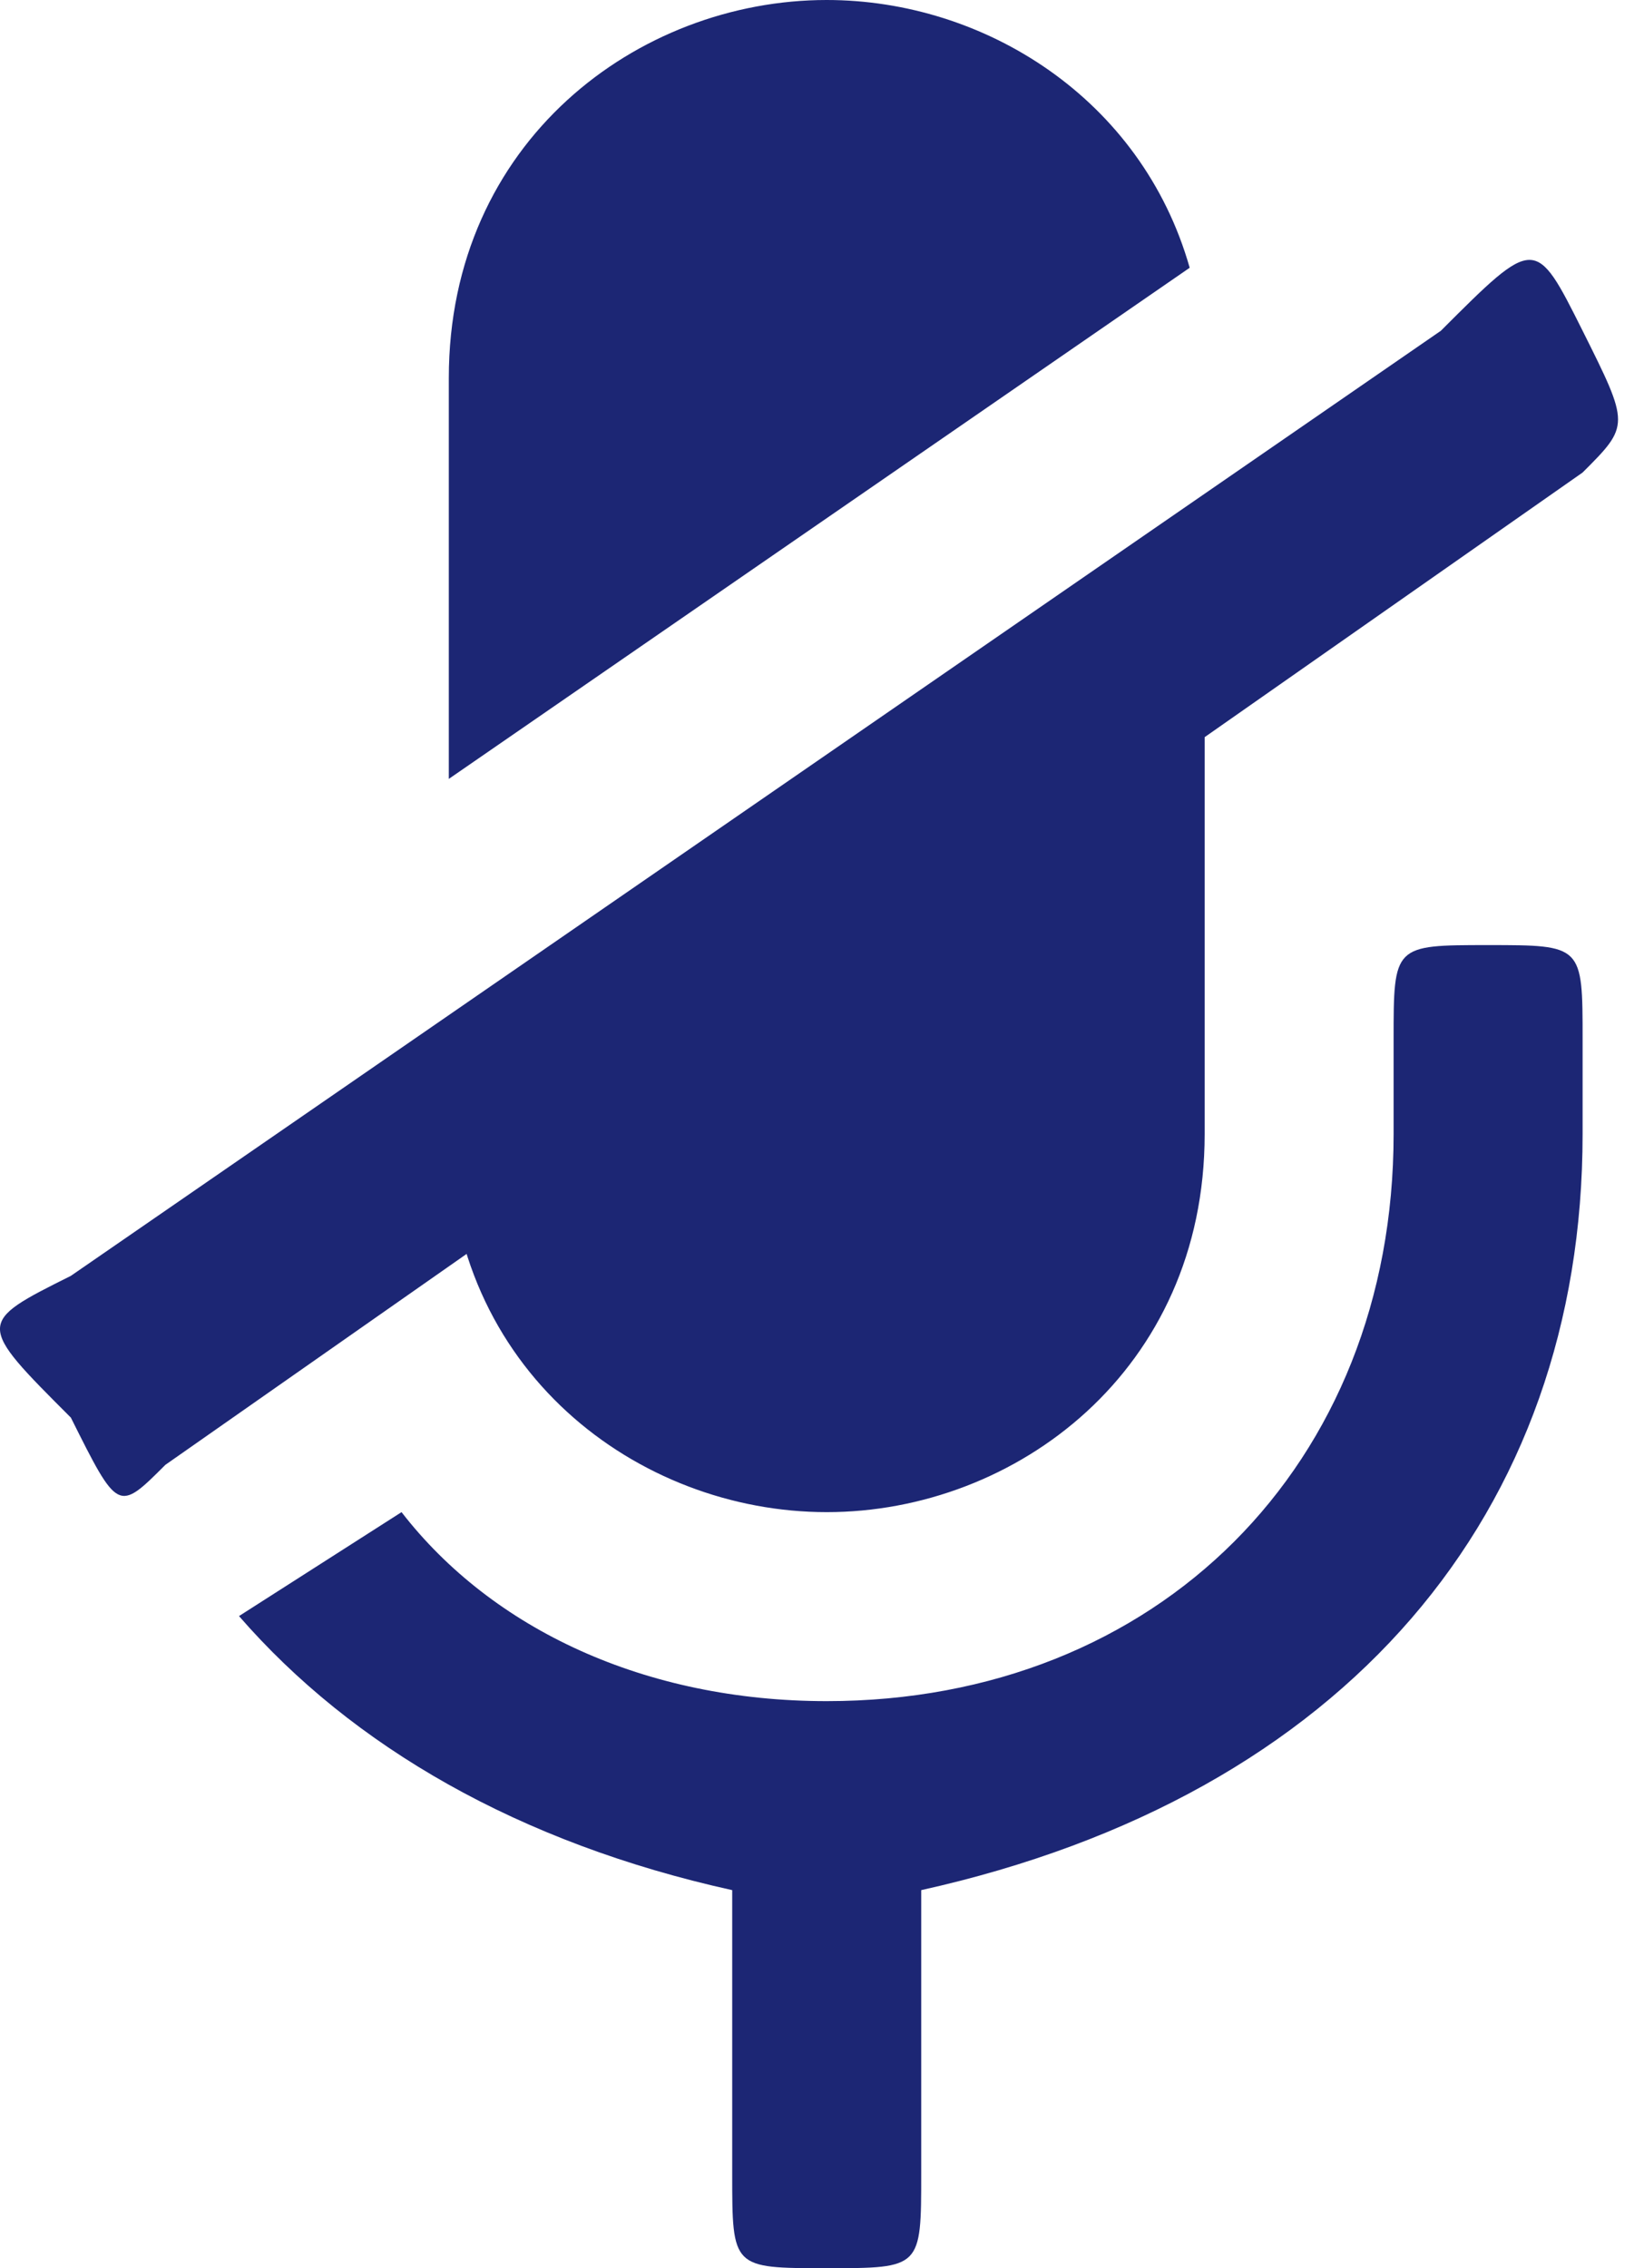 <svg width="29" height="40" viewBox="0 0 29 40" fill="none" xmlns="http://www.w3.org/2000/svg">
<path d="M25.417 5.833L1.25 22.5C-0.417 23.333 -0.417 23.333 1.25 25C2.083 26.667 2.083 26.667 2.917 25.833L27.917 8.333C28.75 7.5 28.75 7.5 27.917 5.833C27.083 4.167 27.083 4.167 25.417 5.833ZM14.583 0C11.25 0 7.917 2.5 7.917 6.667V13.736L20.986 4.722C20.137 1.735 17.36 0 14.583 0ZM21.25 8.833L7.917 18.167V20C7.917 24.167 11.25 26.667 14.584 26.667C17.917 26.667 21.25 24.167 21.25 20V8.833ZM26.25 16.667C24.583 16.667 24.583 16.667 24.583 18.334V20C24.583 25.833 20.416 30 14.583 30C11.383 30 8.683 28.733 7.083 26.667L4.216 28.5C6.216 30.8 9.15 32.5 12.916 33.333V38.333C12.916 40 12.916 40 14.583 40C16.25 40 16.25 40 16.25 38.333V33.333C23.75 31.667 27.917 26.667 27.917 20V18.333C27.917 16.667 27.917 16.667 26.25 16.667Z" fill="#1C2674"/>
</svg>
